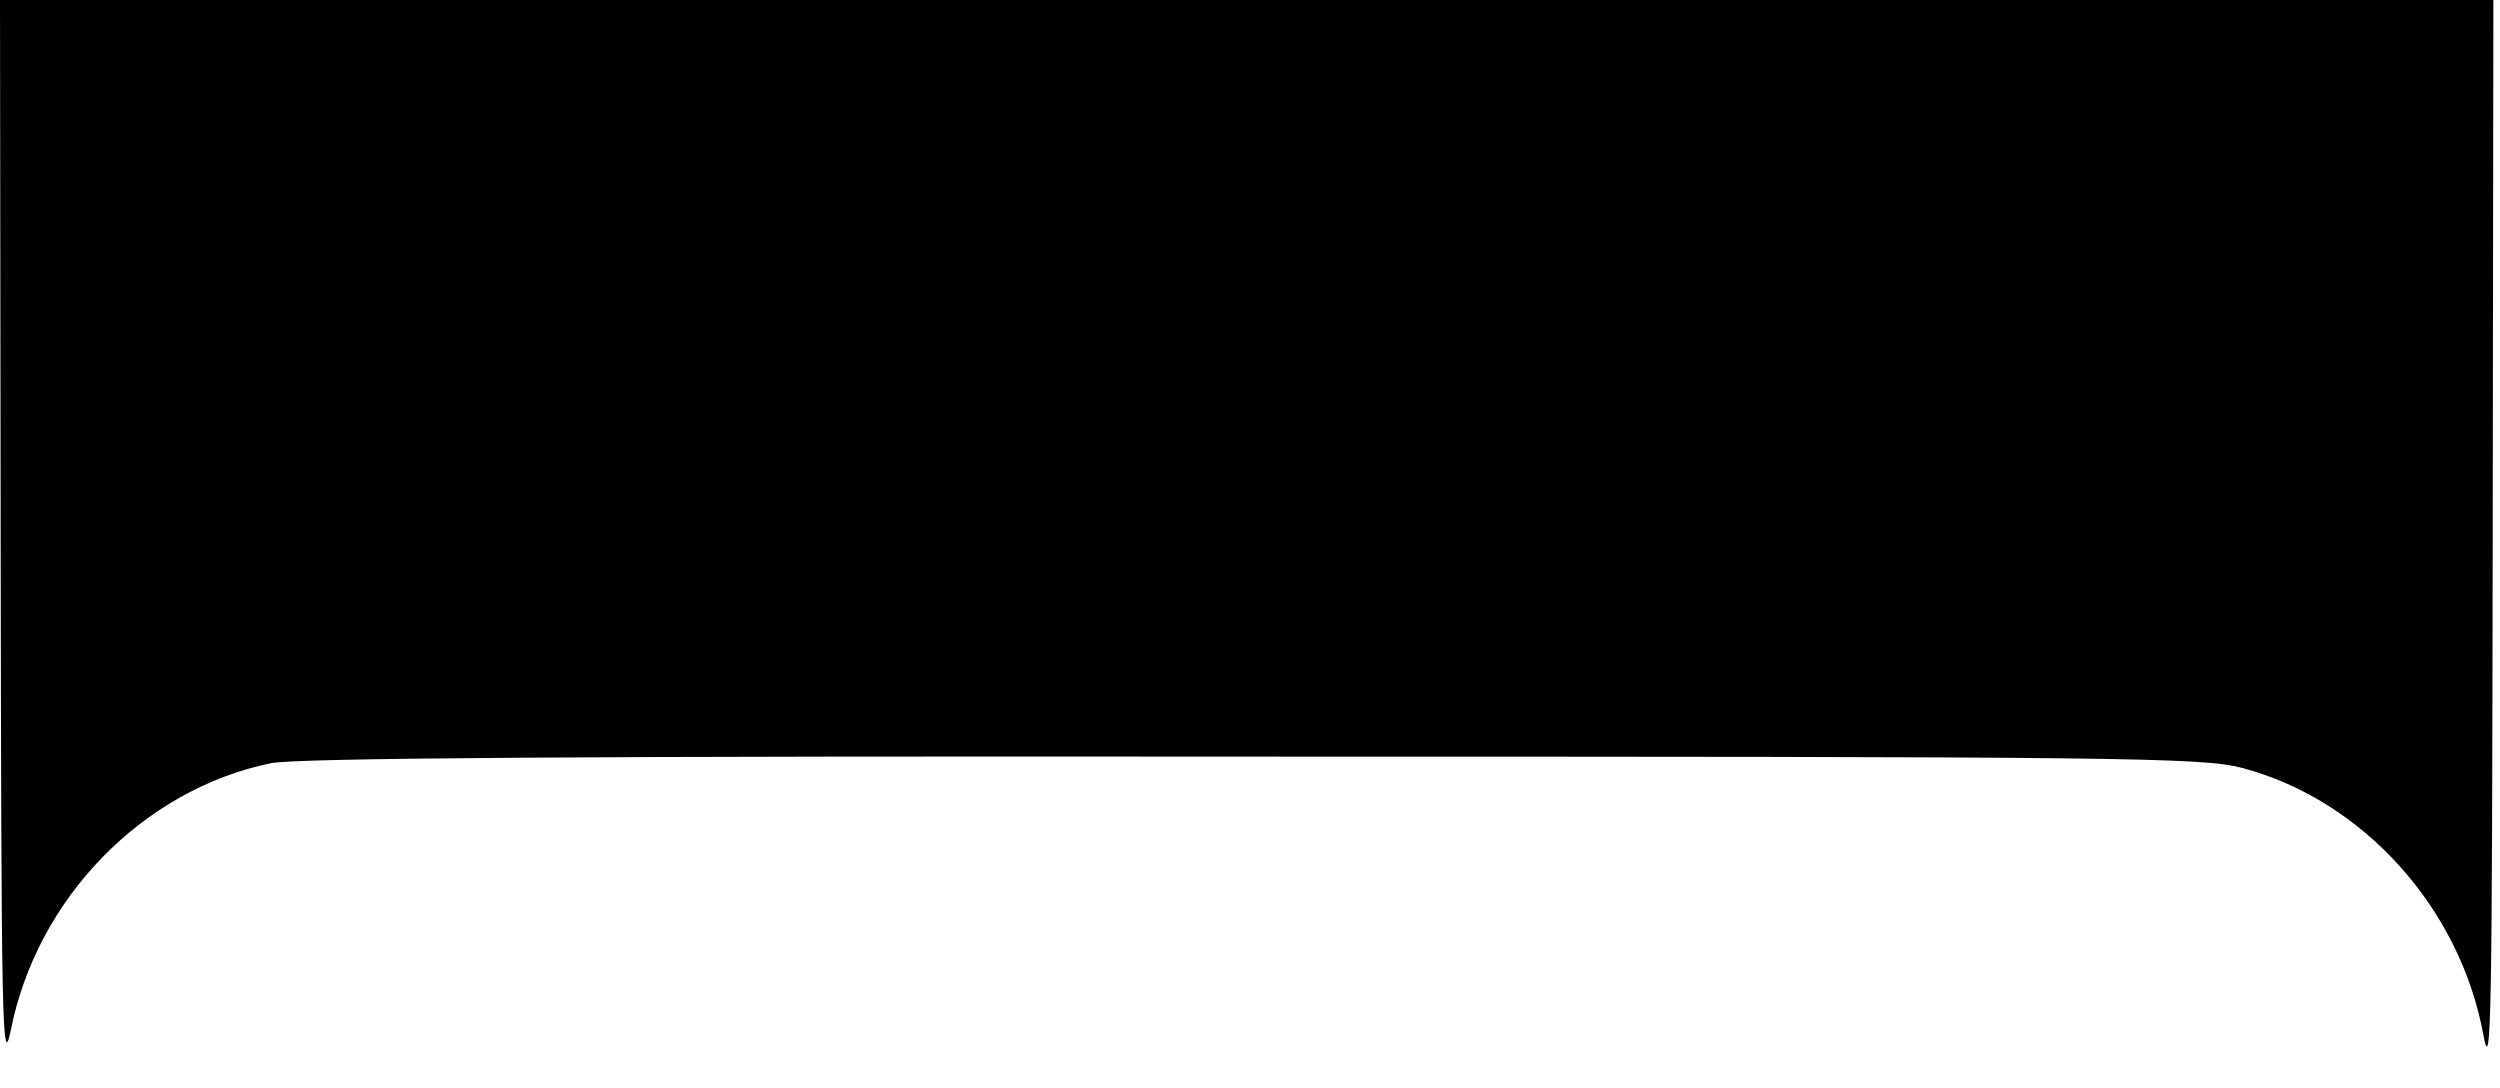 <?xml version="1.0" standalone="no"?>
<!DOCTYPE svg PUBLIC "-//W3C//DTD SVG 20010904//EN"
 "http://www.w3.org/TR/2001/REC-SVG-20010904/DTD/svg10.dtd">
<svg version="1.0" xmlns="http://www.w3.org/2000/svg"
 width="377pt" height="164pt" viewBox="0 0 377 164"
 preserveAspectRatio="xMidYMid meet">
<g transform="translate(0,164) scale(0.1,-0.1)"
fill="#000000" stroke="none">
<path d="M1 828 c1 -722 2 -805 15 -743 39 200 199 364 392 404 37 8 475 11
1480 10 1316 0 1432 -1 1493 -17 182 -48 329 -211 364 -403 12 -65 13 29 14
744 l1 817 -1880 0 -1880 0 1 -812z"/>
</g>
</svg>
